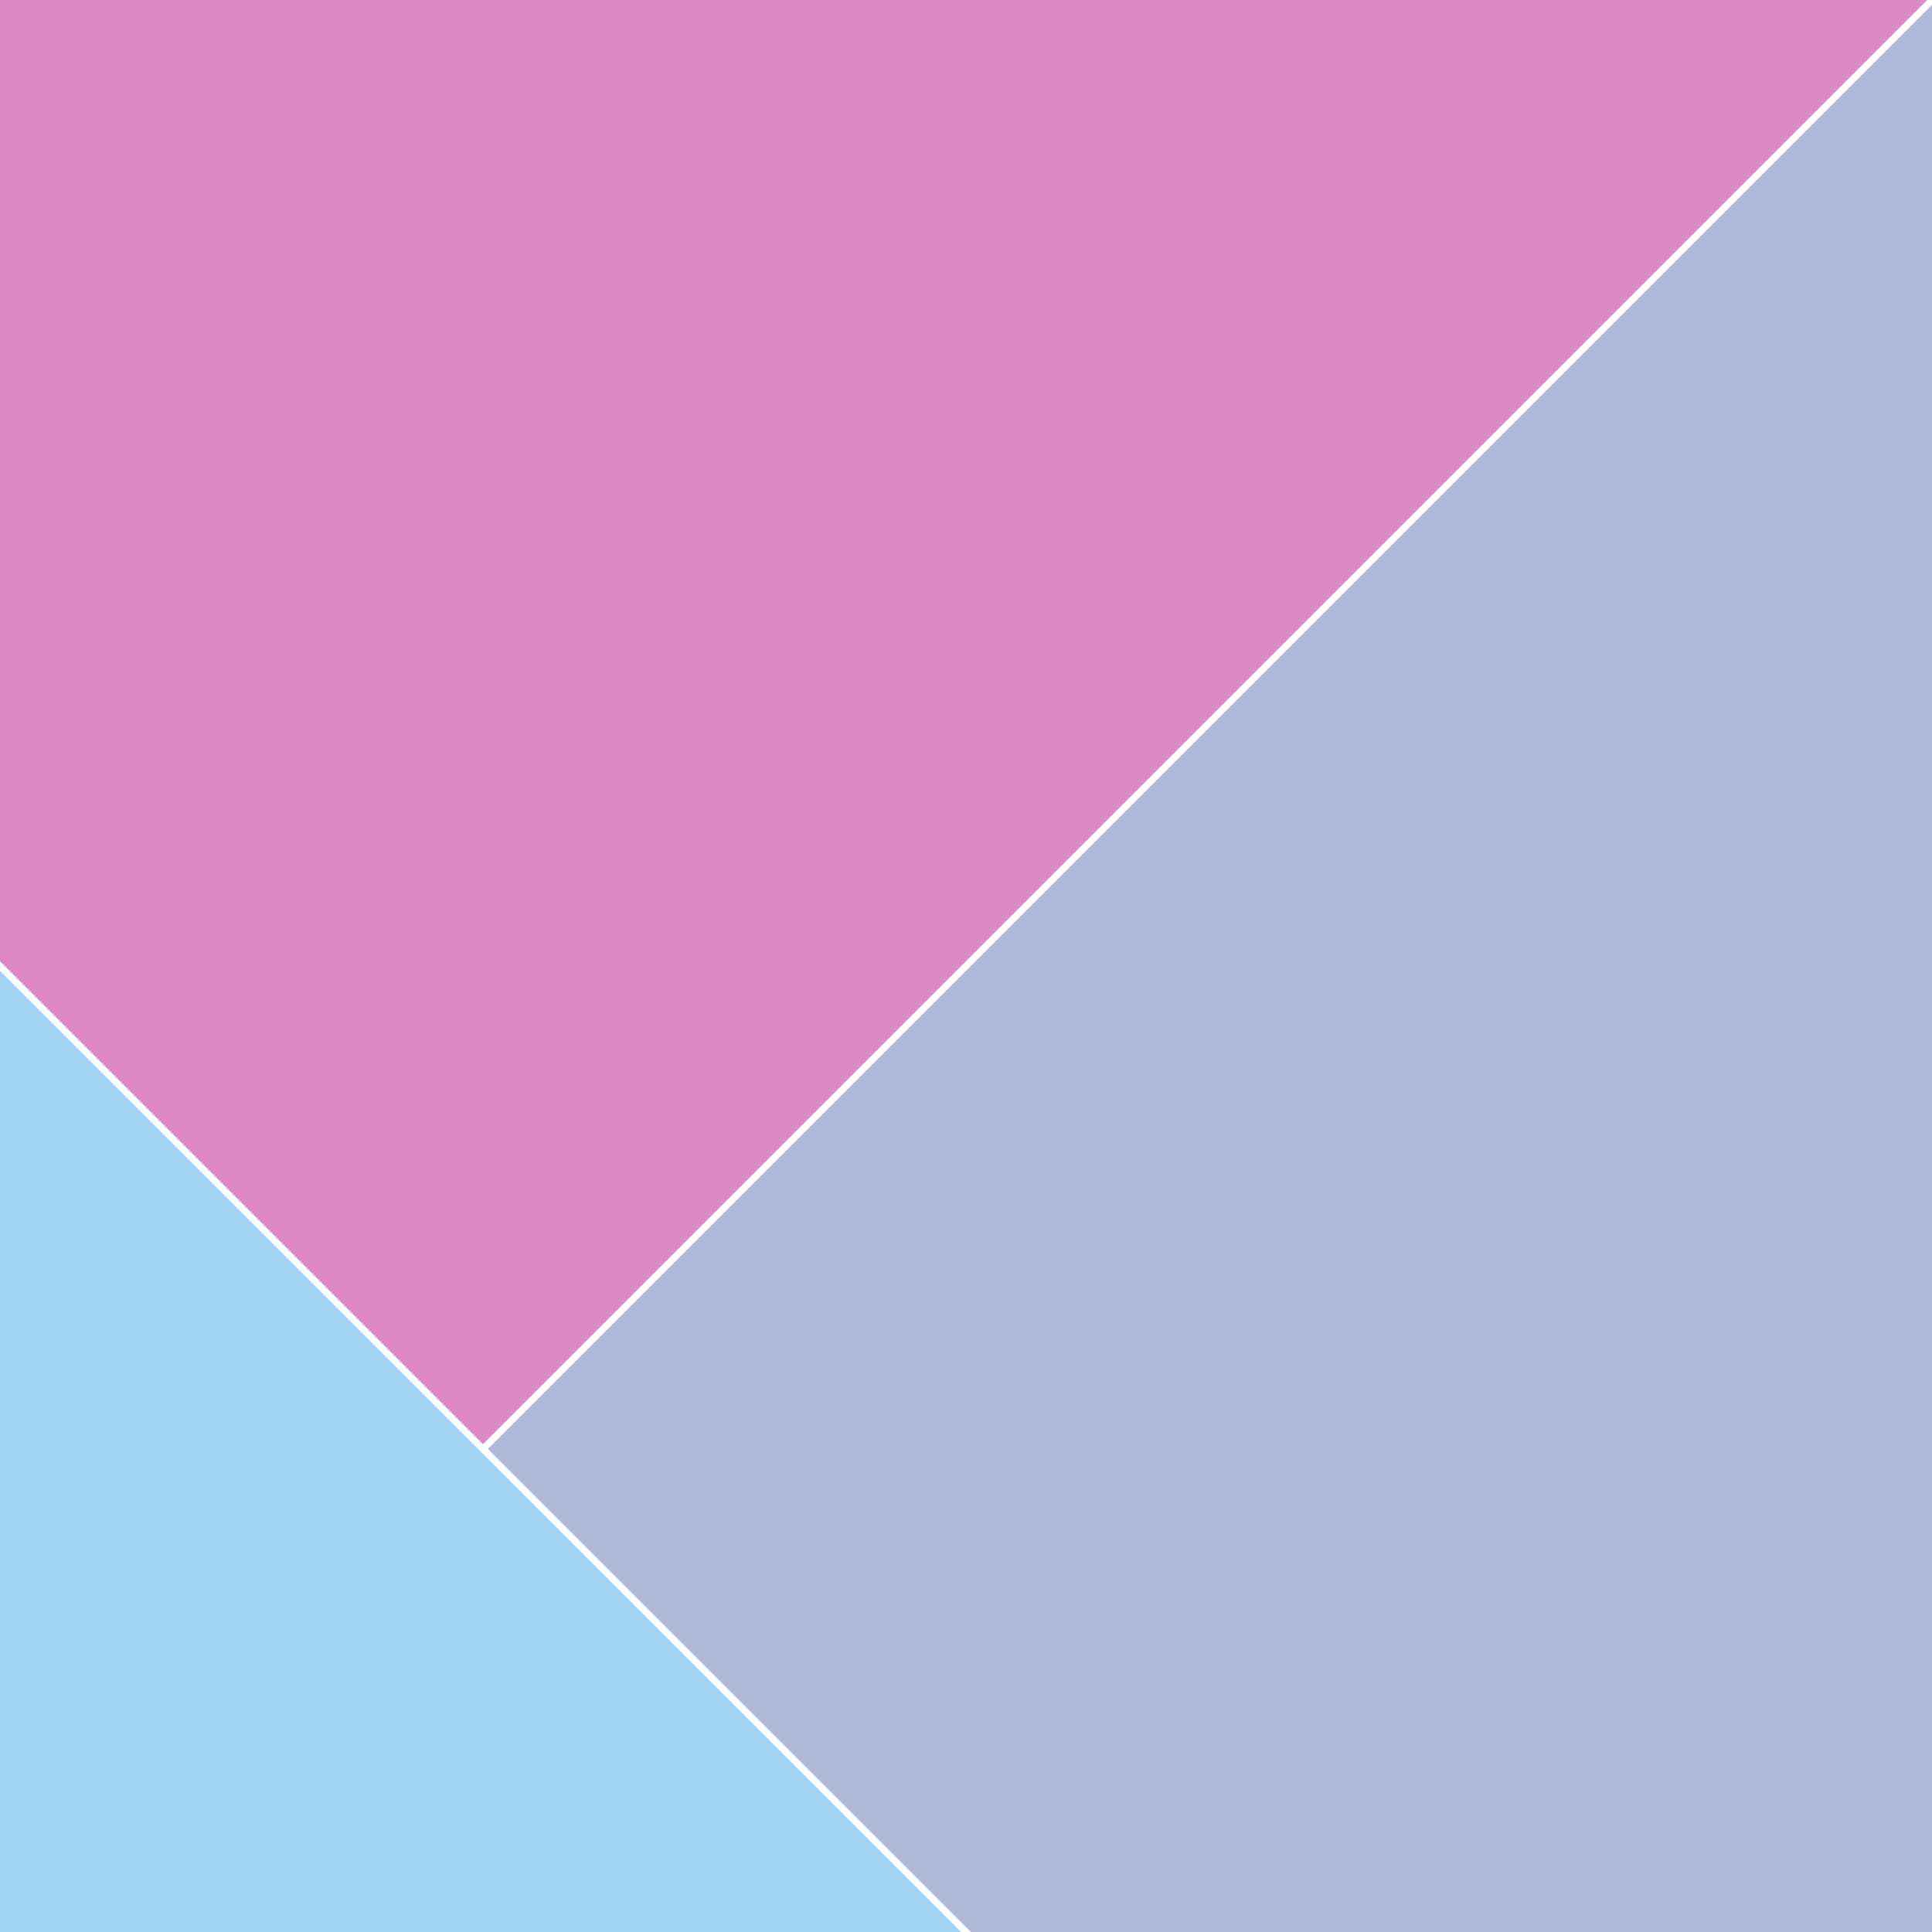 <?xml version="1.0" encoding="UTF-8" standalone="no"?>
<svg
	xmlns="http://www.w3.org/2000/svg"
	xmlns:xlink="http://www.w3.org/1999/xlink"
	viewBox="0 0 100 100"
	width="100"
	height="100"
	preserveAspectRatio="none"
	>

	<g>

		<!-- Switching (pink) -->
		<path fill="#db88c3" d="M0,0 L0,49.75 L25,74.75 L99.75,0 L0,0 z"/>

		<!-- Existing (blue) -->
		<path fill="#9fd4f5" d="M0,50.25 L0,100 L49.75,100 L0,50.25 z"/>

		<!-- New (cornflower) -->
		<path fill="#afb9da" d="M100,0.25 L25.25,75 L50.25,100 L100,100 L100,0.25 z"/>

	</g>

</svg>
